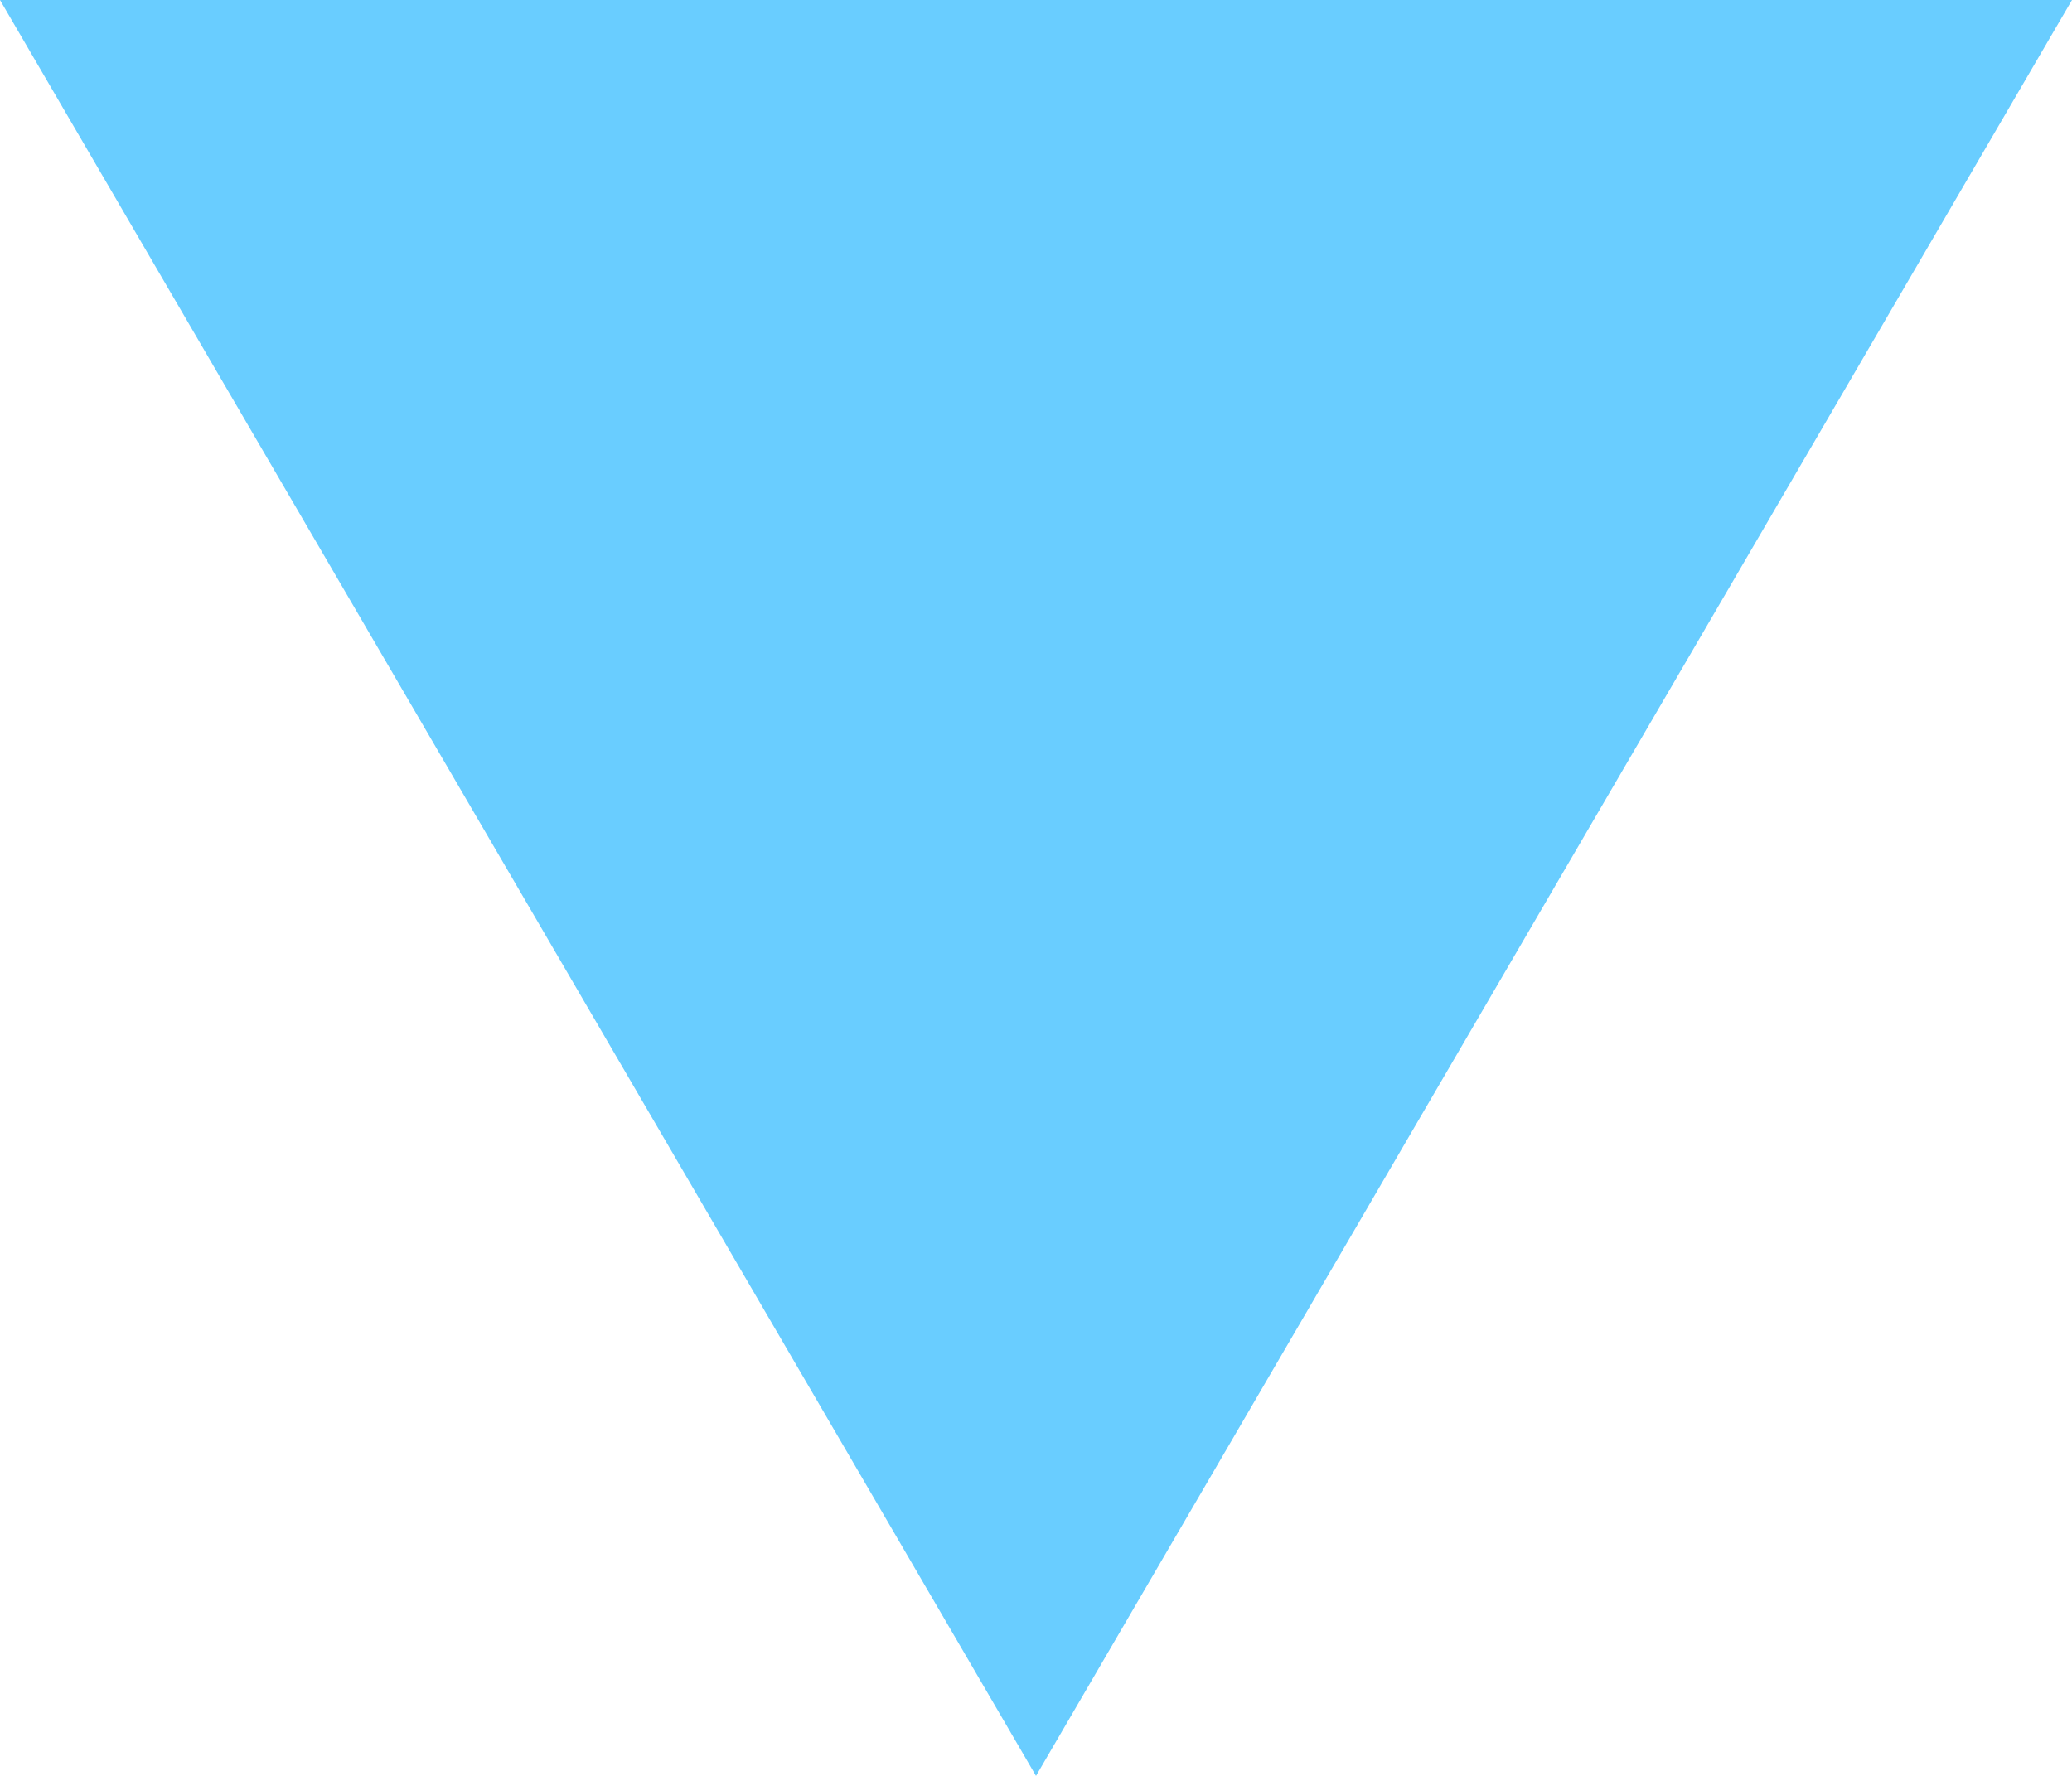 <svg width="70" height="60" xmlns="http://www.w3.org/2000/svg">
 <g>
  <g id="svg_1">
   <path stroke="#69cdff" style="vector-effect: non-scaling-stroke;" fill="#69cdff" stroke-opacity="0" d="m0,0l35,60l35,-60l0,0l-70,0z" id="svg_8"/>
  </g>
 </g>
</svg>